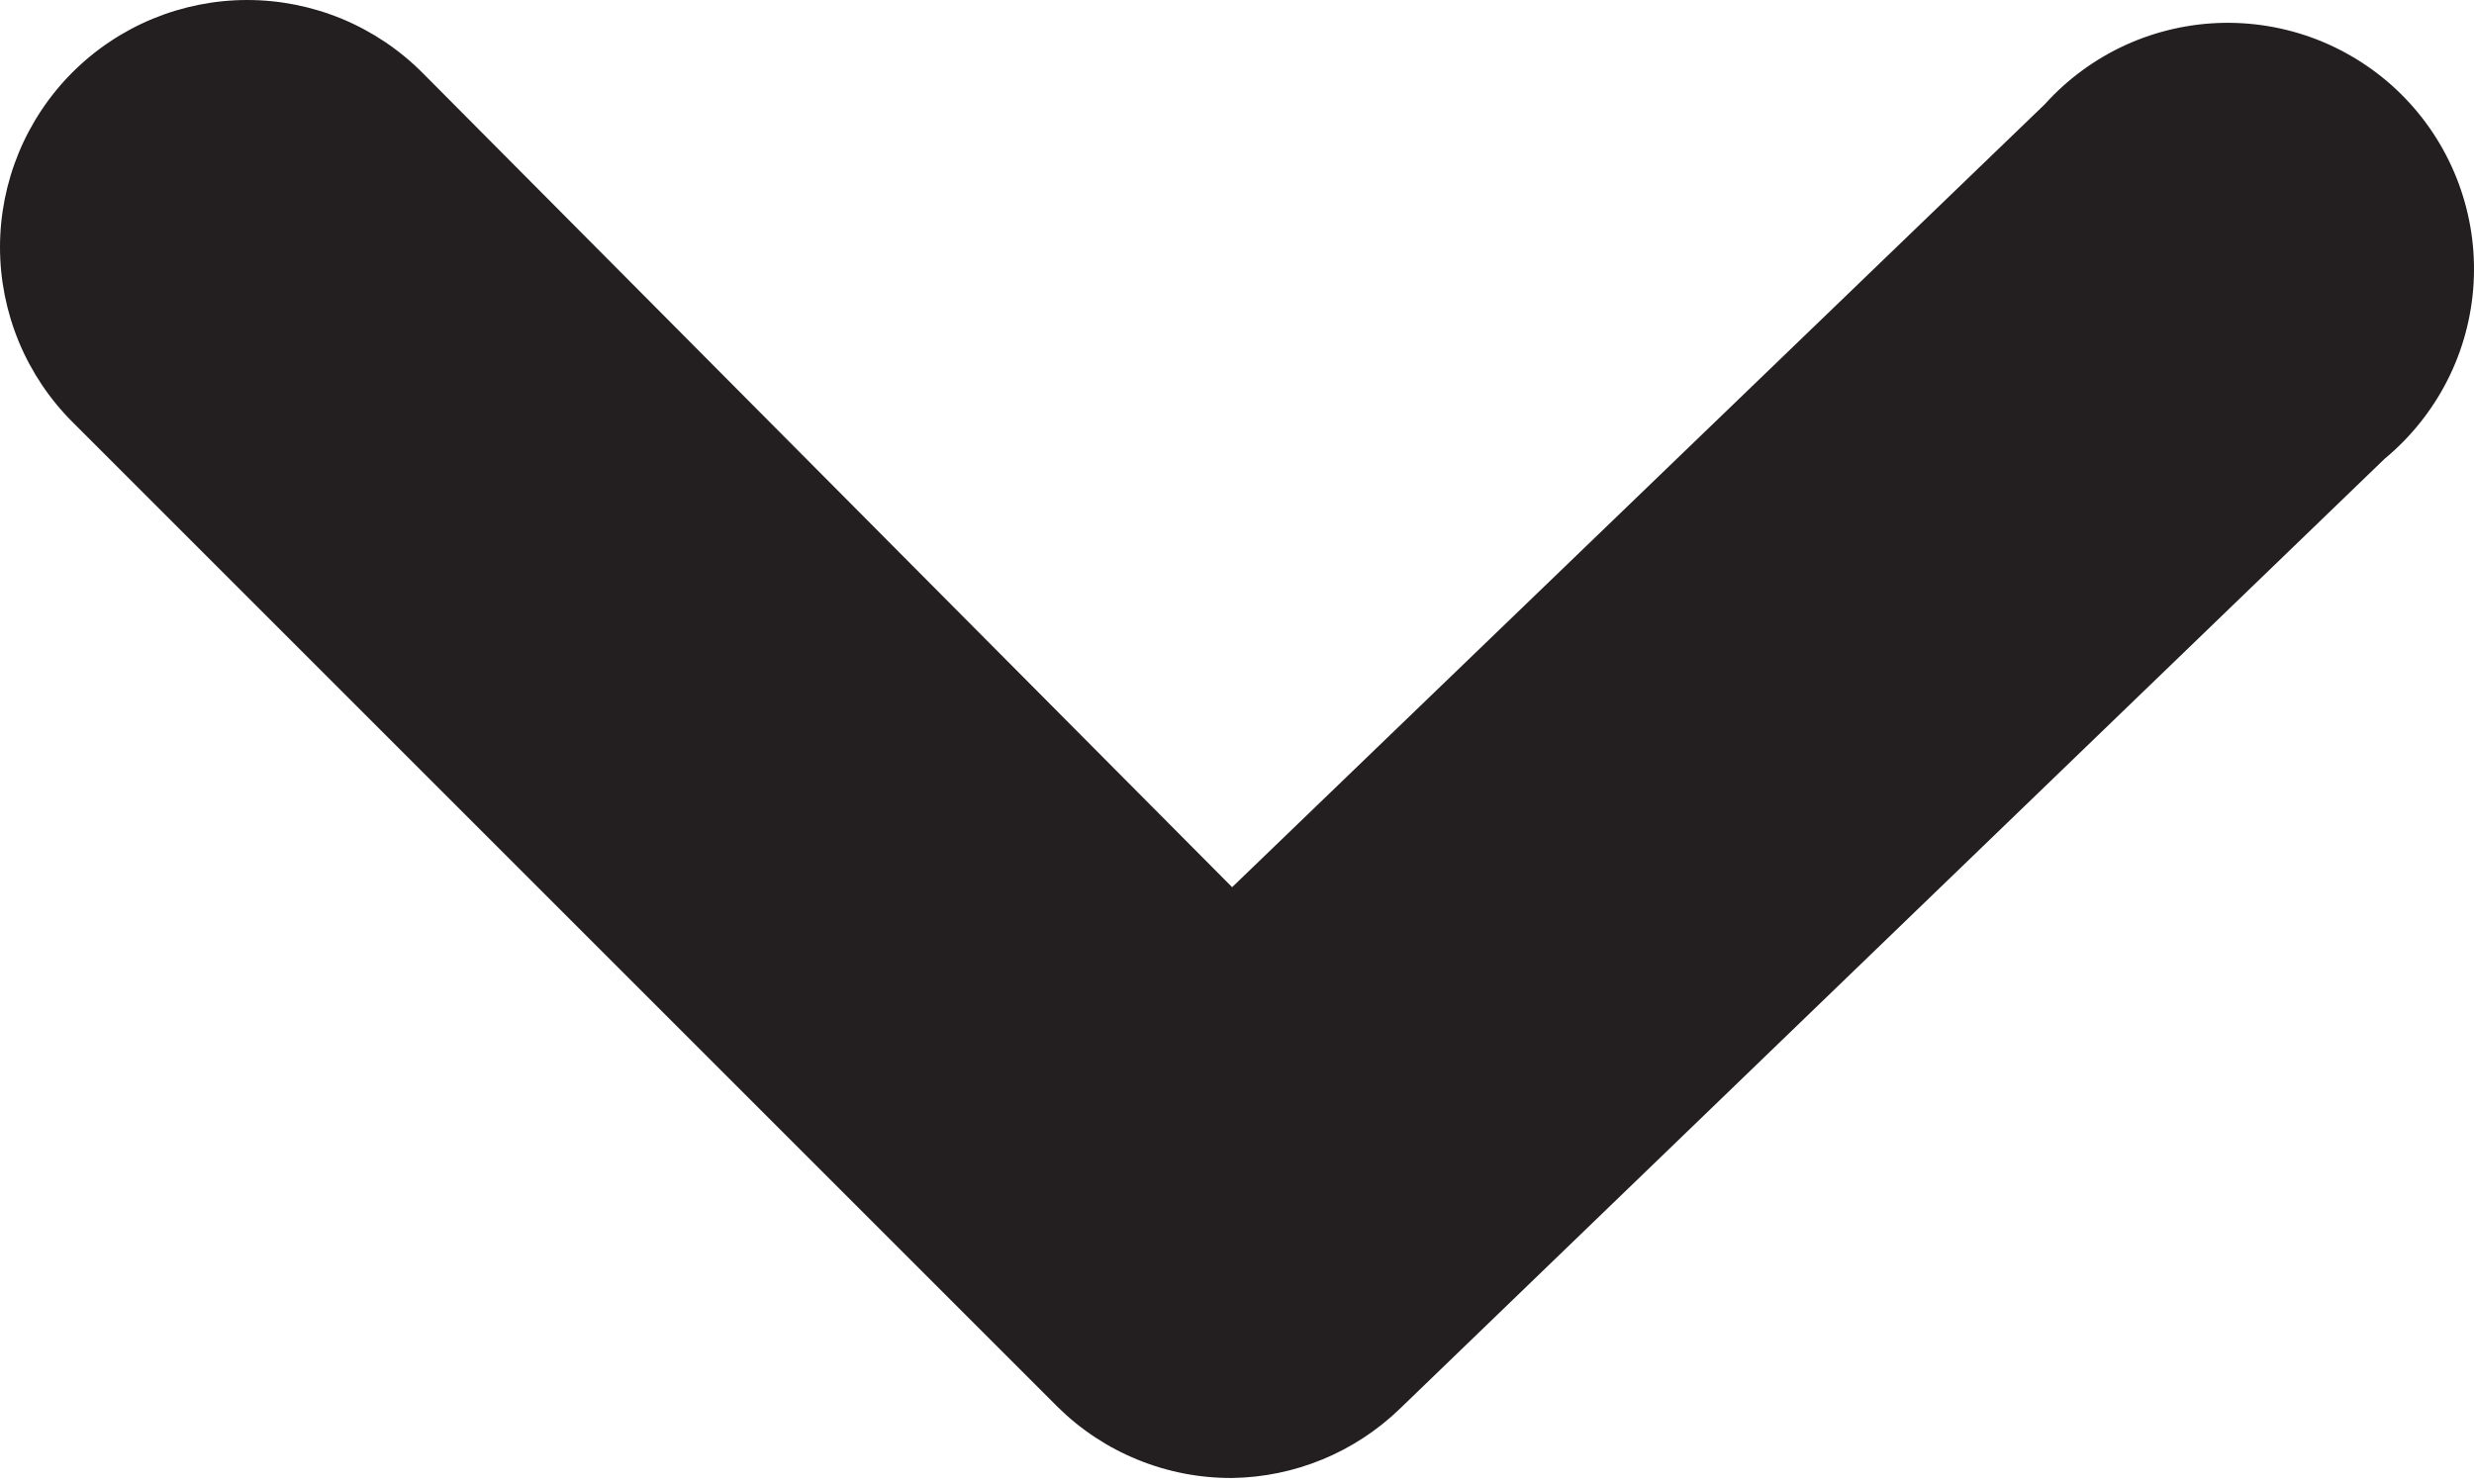 <svg width="30" height="18" viewBox="0 0 30 18" fill="none" xmlns="http://www.w3.org/2000/svg">
<path d="M14.941 17.927C14.548 17.929 14.159 17.854 13.795 17.705C13.431 17.557 13.1 17.338 12.821 17.061L0.878 5.118C0.6 4.84 0.379 4.509 0.228 4.145C0.078 3.782 5.86662e-09 3.392 0 2.998C-5.86662e-09 2.604 0.078 2.214 0.228 1.851C0.379 1.487 0.6 1.156 0.878 0.878C1.156 0.6 1.487 0.379 1.851 0.228C2.214 0.078 2.604 -5.86661e-09 2.998 0C3.392 5.86662e-09 3.782 0.078 4.145 0.228C4.509 0.379 4.84 0.6 5.118 0.878L14.941 10.761L24.794 1.266C25.069 0.961 25.404 0.715 25.777 0.545C26.151 0.375 26.556 0.284 26.967 0.277C27.378 0.271 27.785 0.349 28.164 0.507C28.543 0.666 28.886 0.9 29.17 1.197C29.454 1.493 29.674 1.845 29.816 2.231C29.958 2.616 30.019 3.027 29.995 3.437C29.971 3.847 29.863 4.248 29.677 4.614C29.491 4.98 29.231 5.304 28.915 5.566L16.971 17.091C16.425 17.617 15.7 17.916 14.941 17.927Z" fill="#231F20"/>
</svg>
